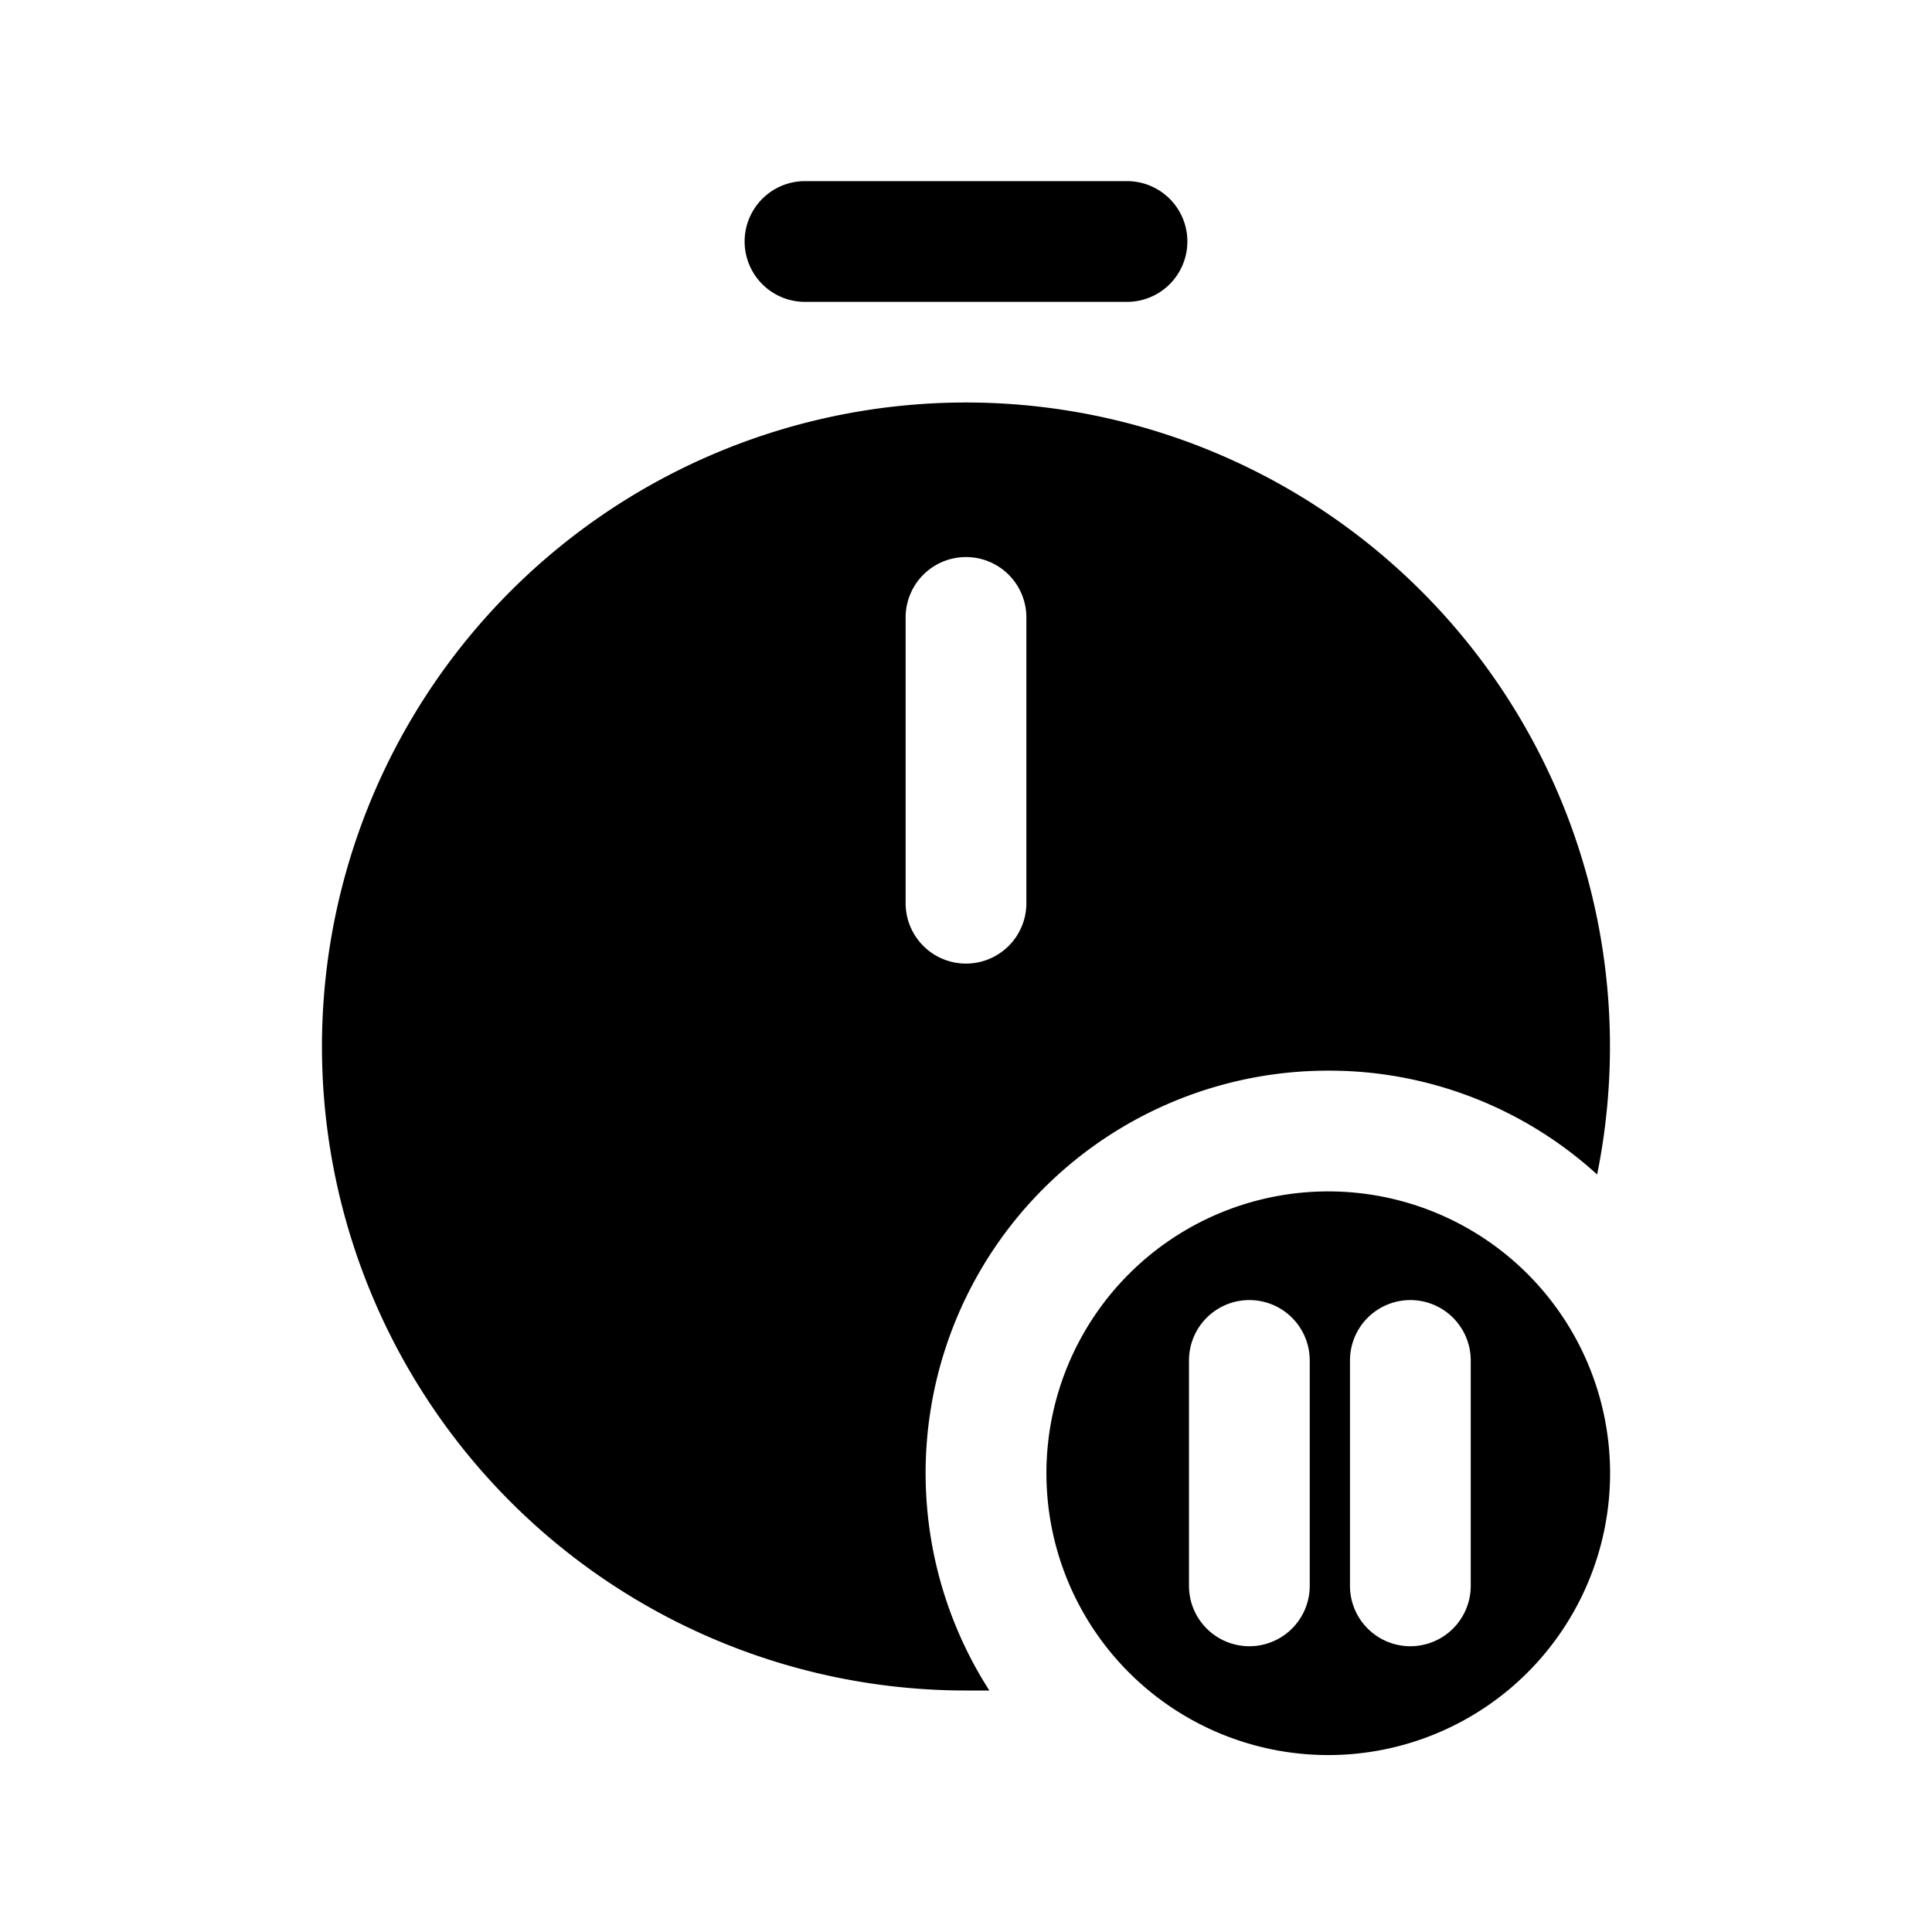 <svg xmlns="http://www.w3.org/2000/svg" fill="none" viewBox="0 0 24 24"><path fill="currentColor" d="M16.5 14.8a3.5 3.5 0 1 0 0 7.002 3.5 3.5 0 0 0 0-7.002Zm-.23 4.9a.75.75 0 1 1-1.5 0v-2.8a.75.75 0 1 1 1.5 0v2.8Zm2 0a.75.75 0 1 1-1.5 0v-2.8a.75.75 0 1 1 1.5 0v2.8Z"/><path fill="currentColor" d="M16.5 13.3a4.94 4.94 0 0 1 3.34 1.29A8 8 0 1 0 12 21h.29a5 5 0 0 1 4.21-7.7Zm-3.75-2.08a.75.75 0 1 1-1.5 0V7.67a.75.75 0 1 1 1.5 0v3.55ZM10 3.75h4a.75.75 0 1 0 0-1.5h-4a.75.75 0 0 0 0 1.5Z"/></svg>